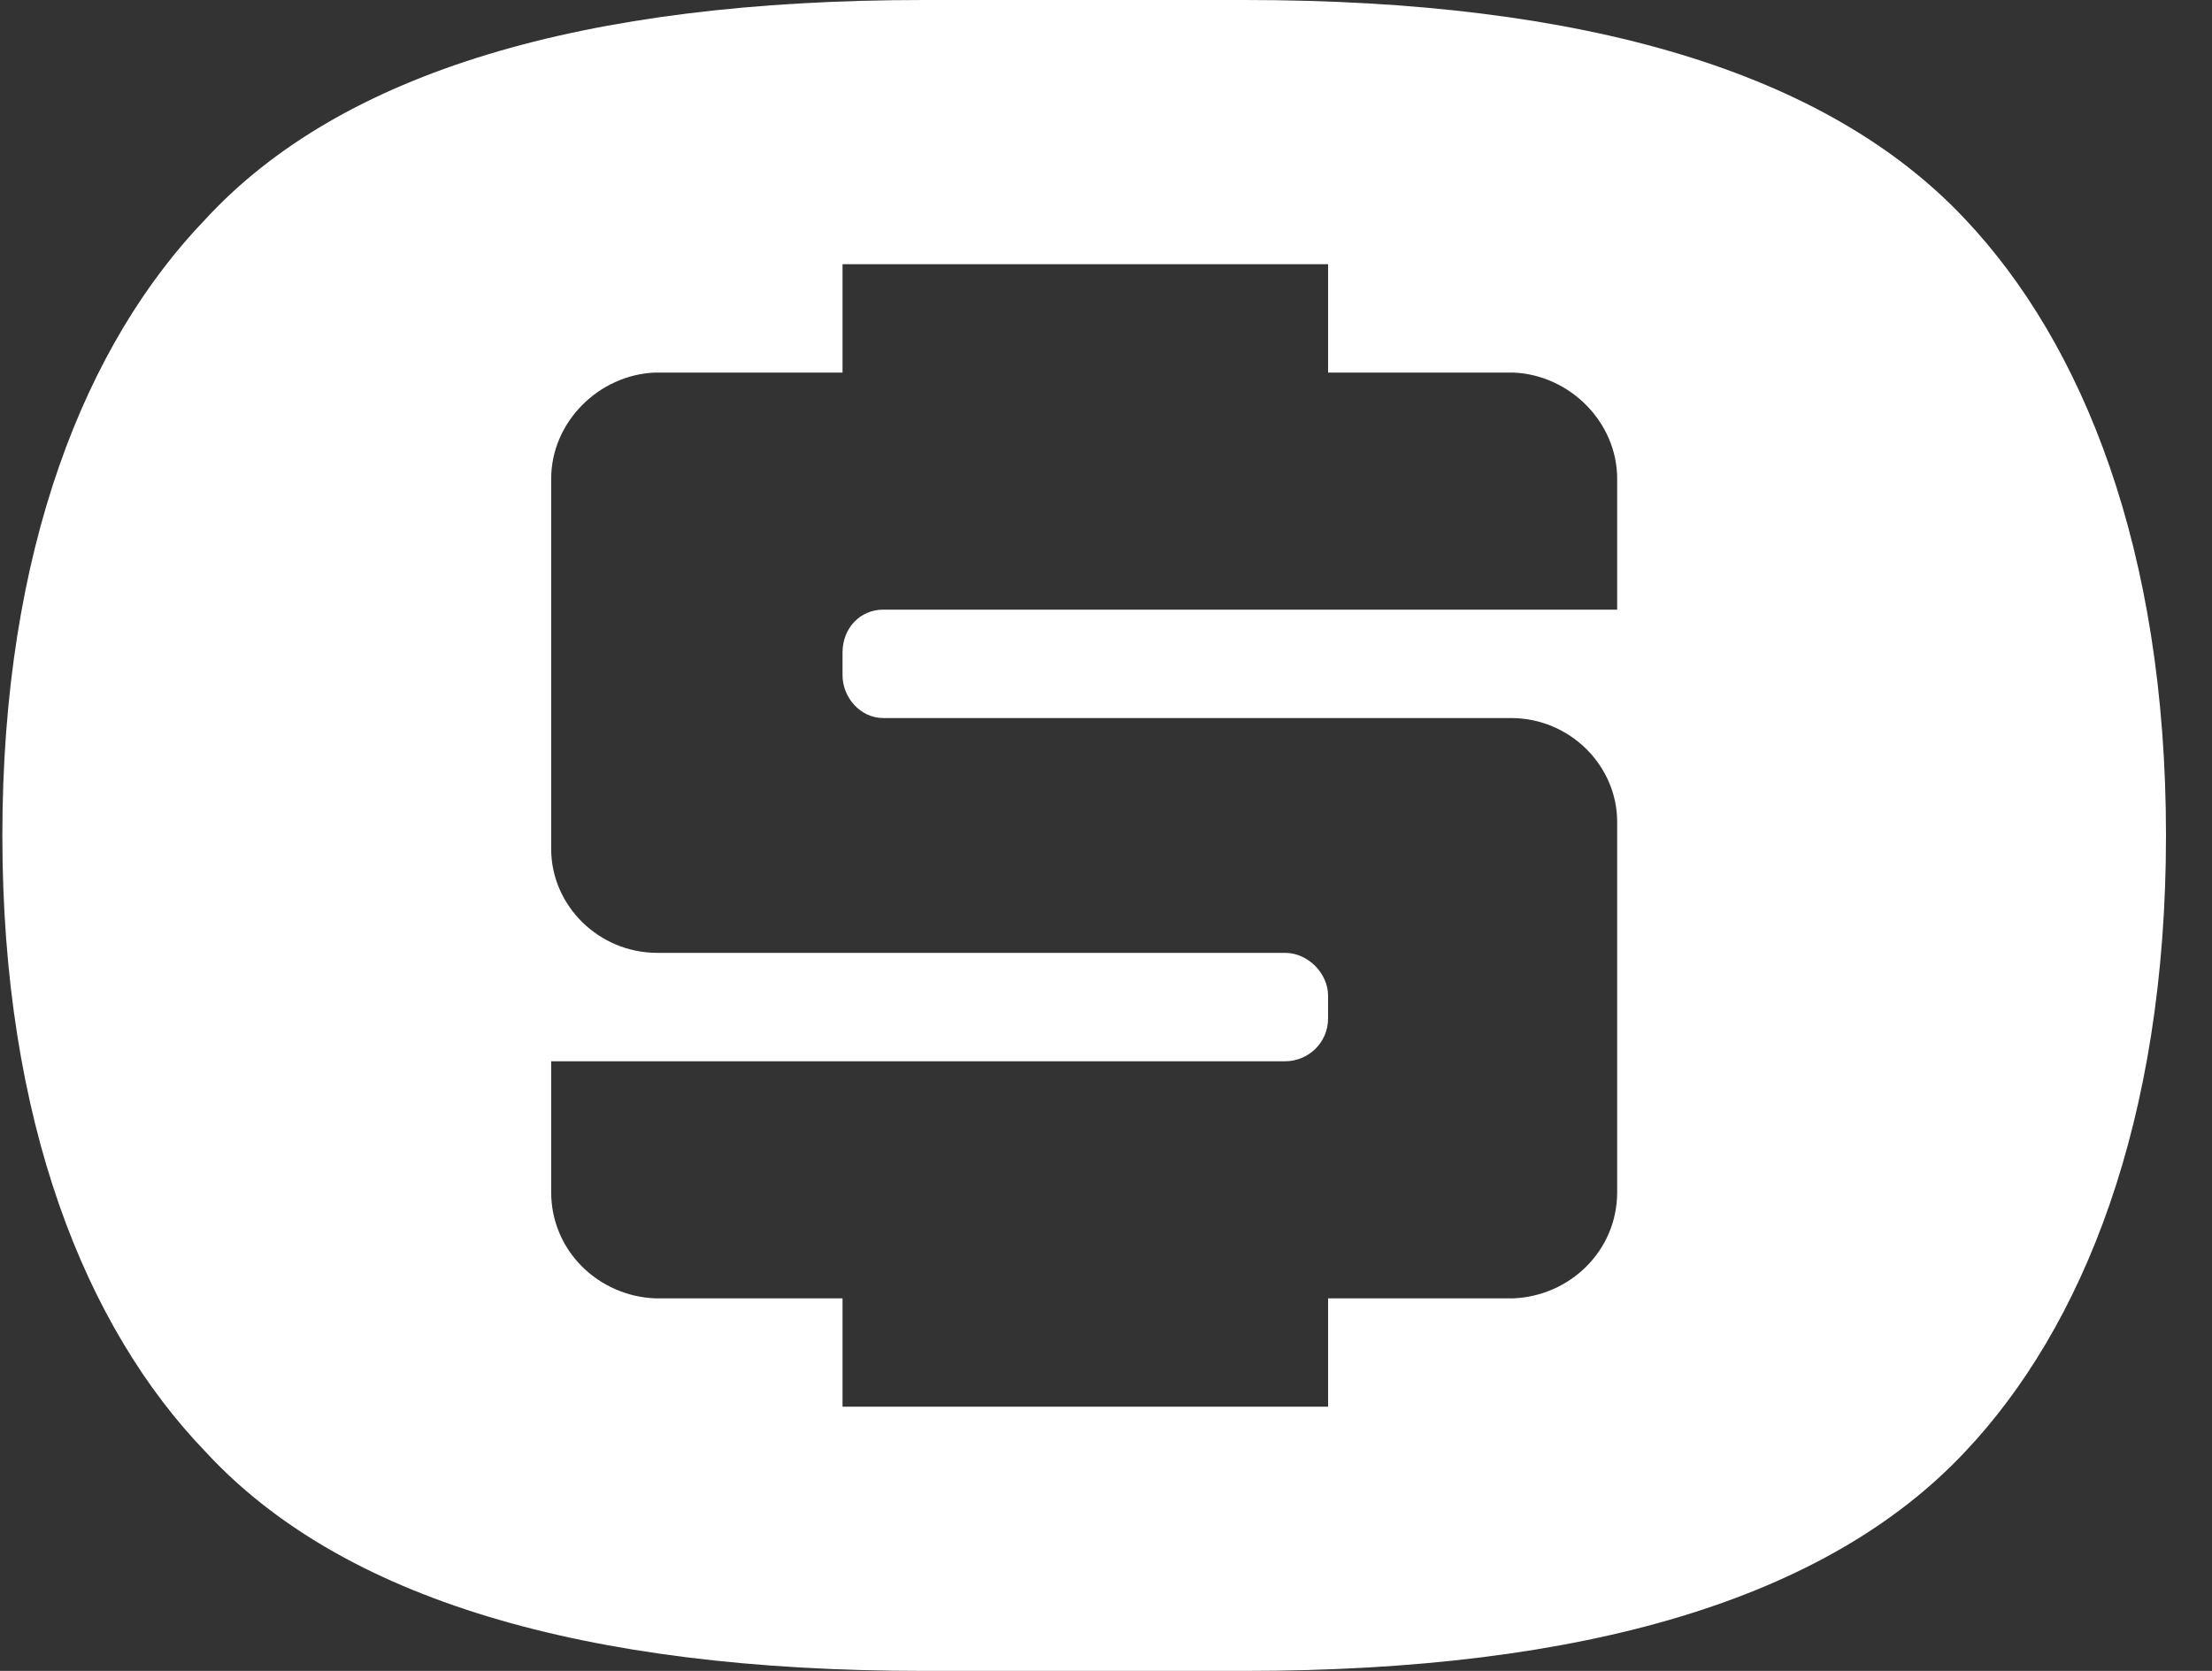 <svg width="45" height="34" viewBox="0 0 45 34" fill="none" xmlns="http://www.w3.org/2000/svg">
<rect x="0" y="0" width="45" height="34" fill="#333333" stroke="none"/>
<path fill-rule="evenodd" clip-rule="evenodd" d="M0.048 17C0.048 11.165 1.748 6.984 4.183 4.457C6.94 1.47 11.856 0 18.794 0H25.318C32.256 0 37.172 1.47 39.975 4.457C42.364 6.984 44.064 11.165 44.064 17C44.064 22.835 42.364 27.016 39.975 29.543C37.172 32.53 32.256 34 25.318 34H18.794C11.856 34 6.94 32.53 4.183 29.543C1.748 27.016 0.048 22.835 0.048 17ZM13.372 7.581H17.14V5.376H27.018V7.581H30.74H30.786C31.934 7.627 32.899 8.592 32.899 9.741V12.405H17.967C17.507 12.405 17.14 12.773 17.14 13.278V13.738C17.14 14.197 17.507 14.611 17.967 14.611H28.856H30.74C31.934 14.611 32.899 15.576 32.899 16.724V18.792V24.259C32.899 25.454 31.934 26.373 30.786 26.419H30.74H27.018V28.624H17.14V26.419H13.372H13.326C12.178 26.373 11.213 25.454 11.213 24.259V21.595H26.145C26.605 21.595 27.018 21.227 27.018 20.722V20.262C27.018 19.803 26.605 19.389 26.145 19.389H15.256H13.372C12.178 19.389 11.213 18.424 11.213 17.276V15.208V9.741C11.213 8.592 12.178 7.627 13.326 7.581H13.372Z" fill="white"/>
</svg>
